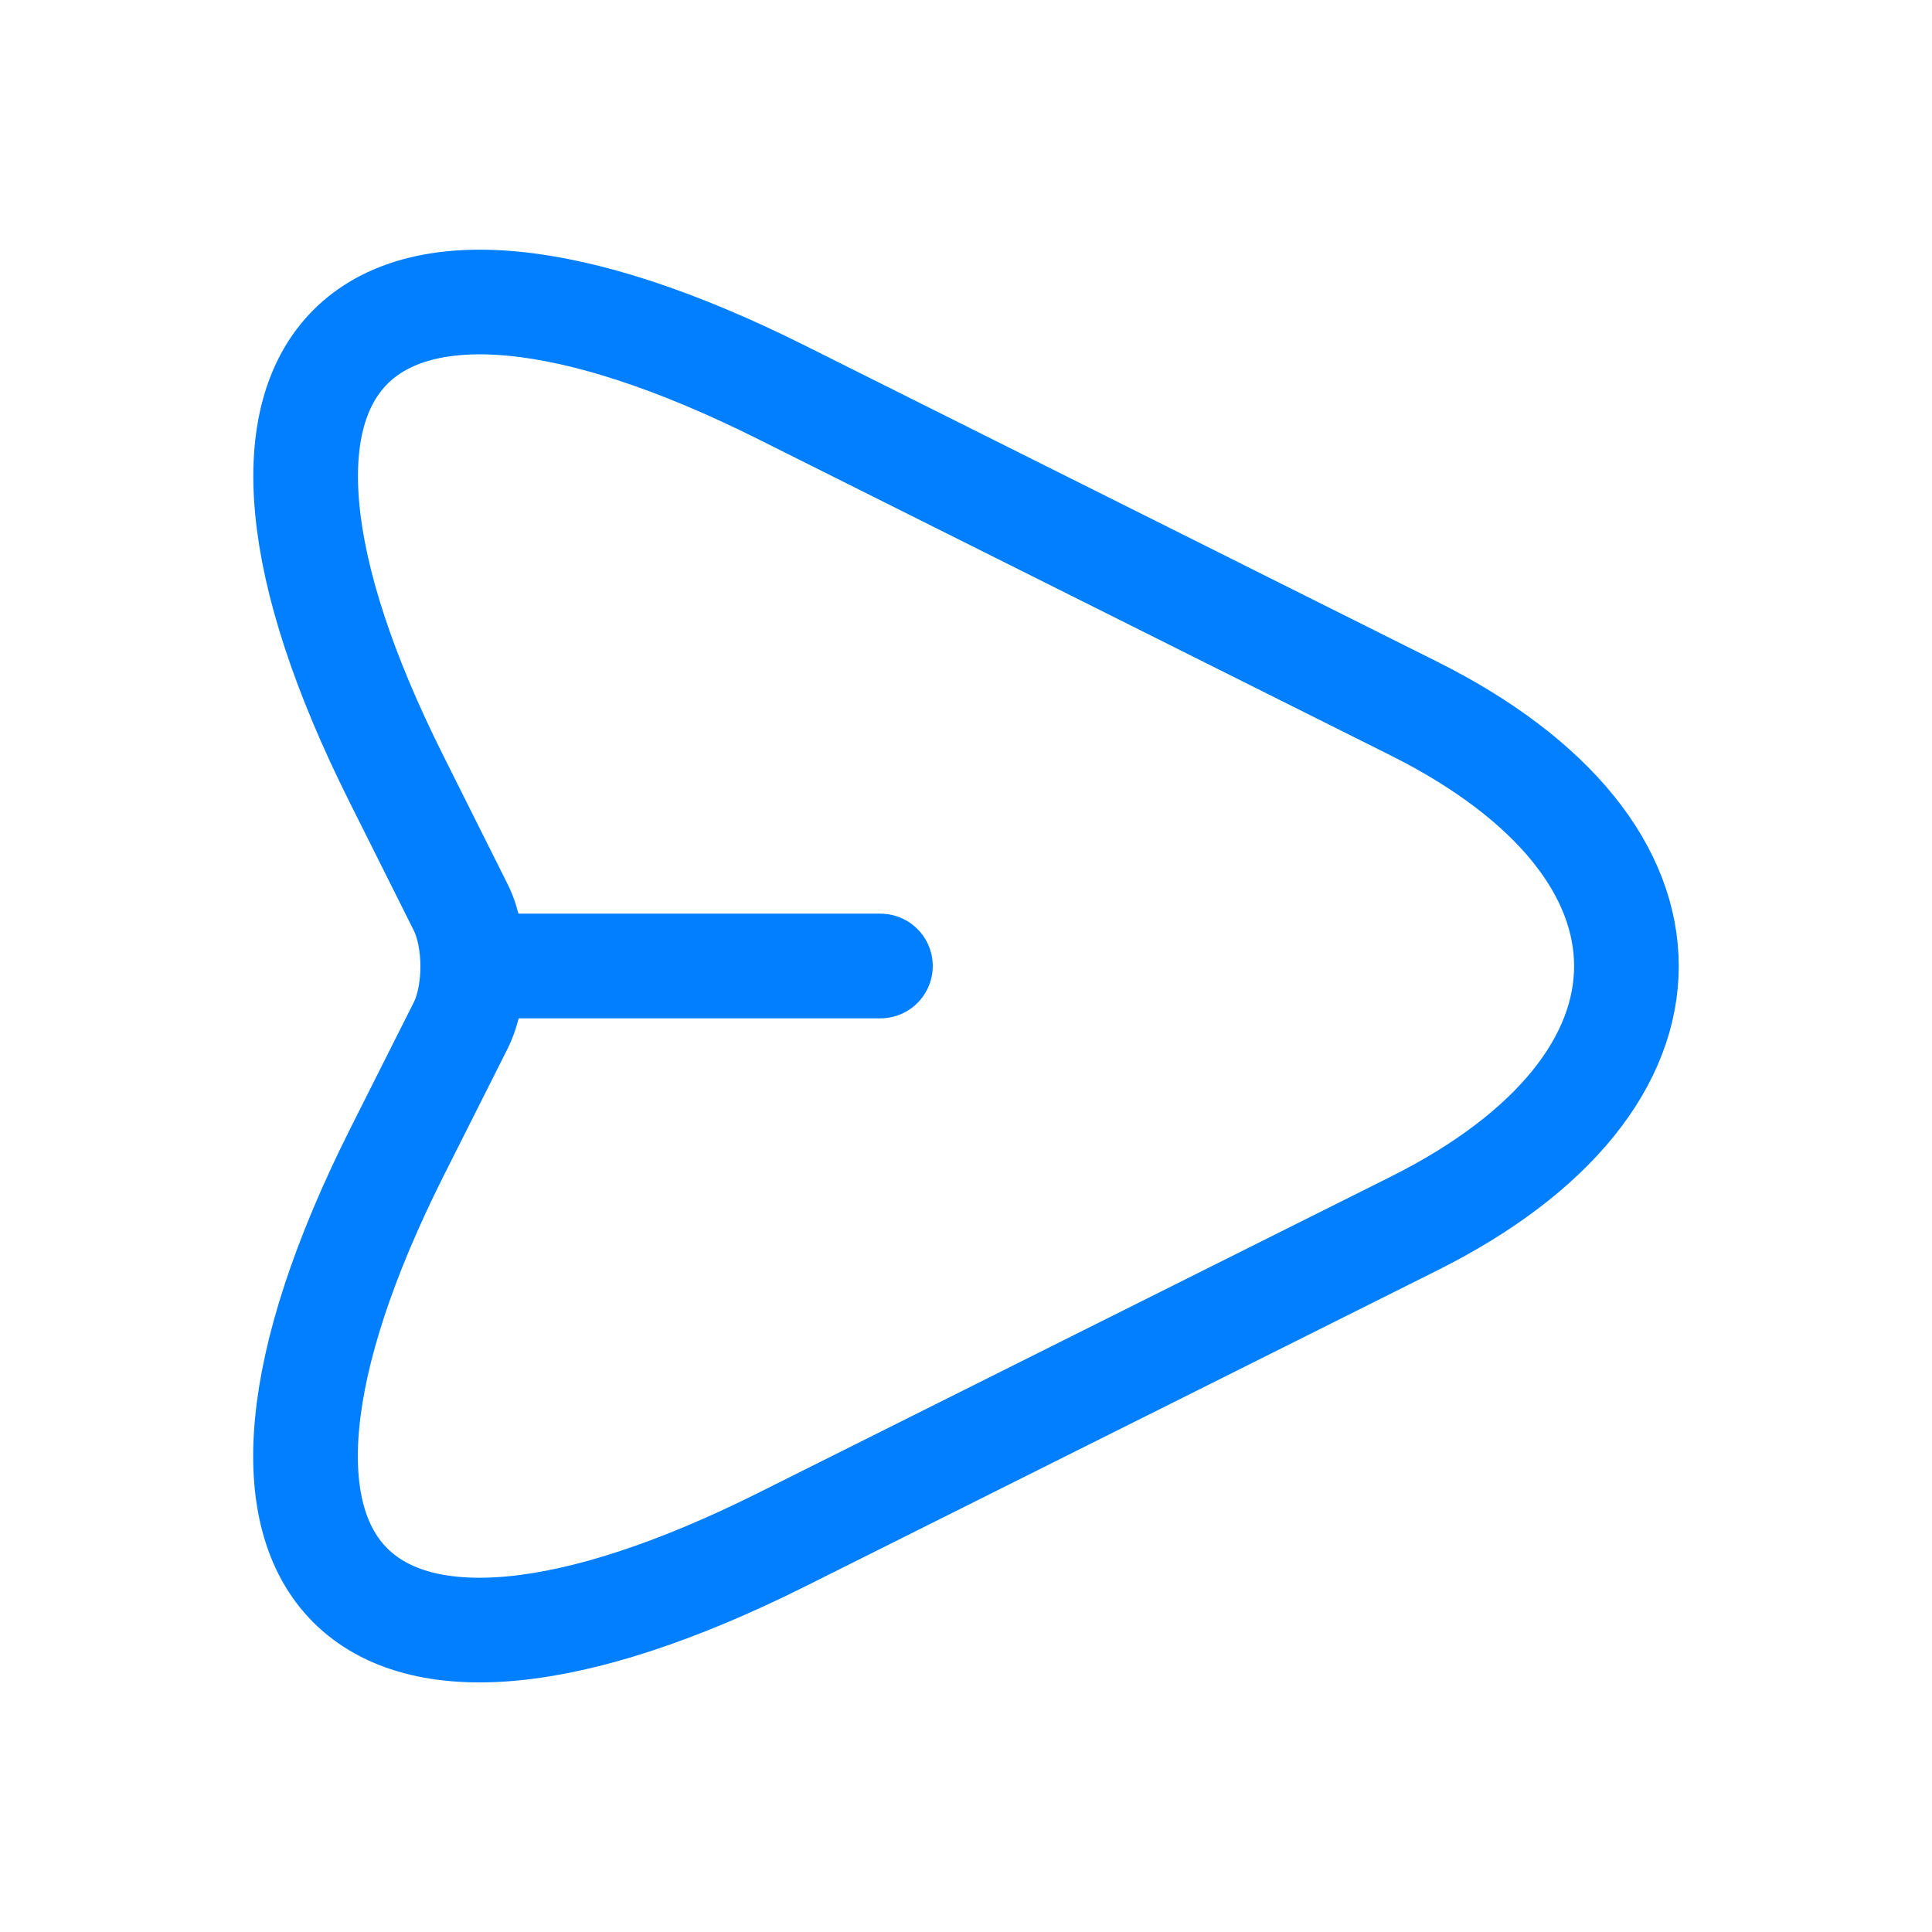 <svg width="24" height="24" viewBox="0 0 24 24" fill="none" xmlns="http://www.w3.org/2000/svg">
<path d="M9.717 4.878L17.564 8.802C21.084 10.562 21.084 13.44 17.564 15.2L9.717 19.123C4.438 21.763 2.283 19.6 4.923 14.329L5.721 12.743C5.923 12.34 5.923 11.671 5.721 11.267L4.923 9.672C2.283 4.402 4.447 2.238 9.717 4.878Z" stroke="#017FFF" stroke-width="1.3" stroke-linecap="round" stroke-linejoin="round"/>
<path d="M5.987 12H10.937" stroke="#017FFF" stroke-width="1.3" stroke-linecap="round" stroke-linejoin="round"/>
</svg>
